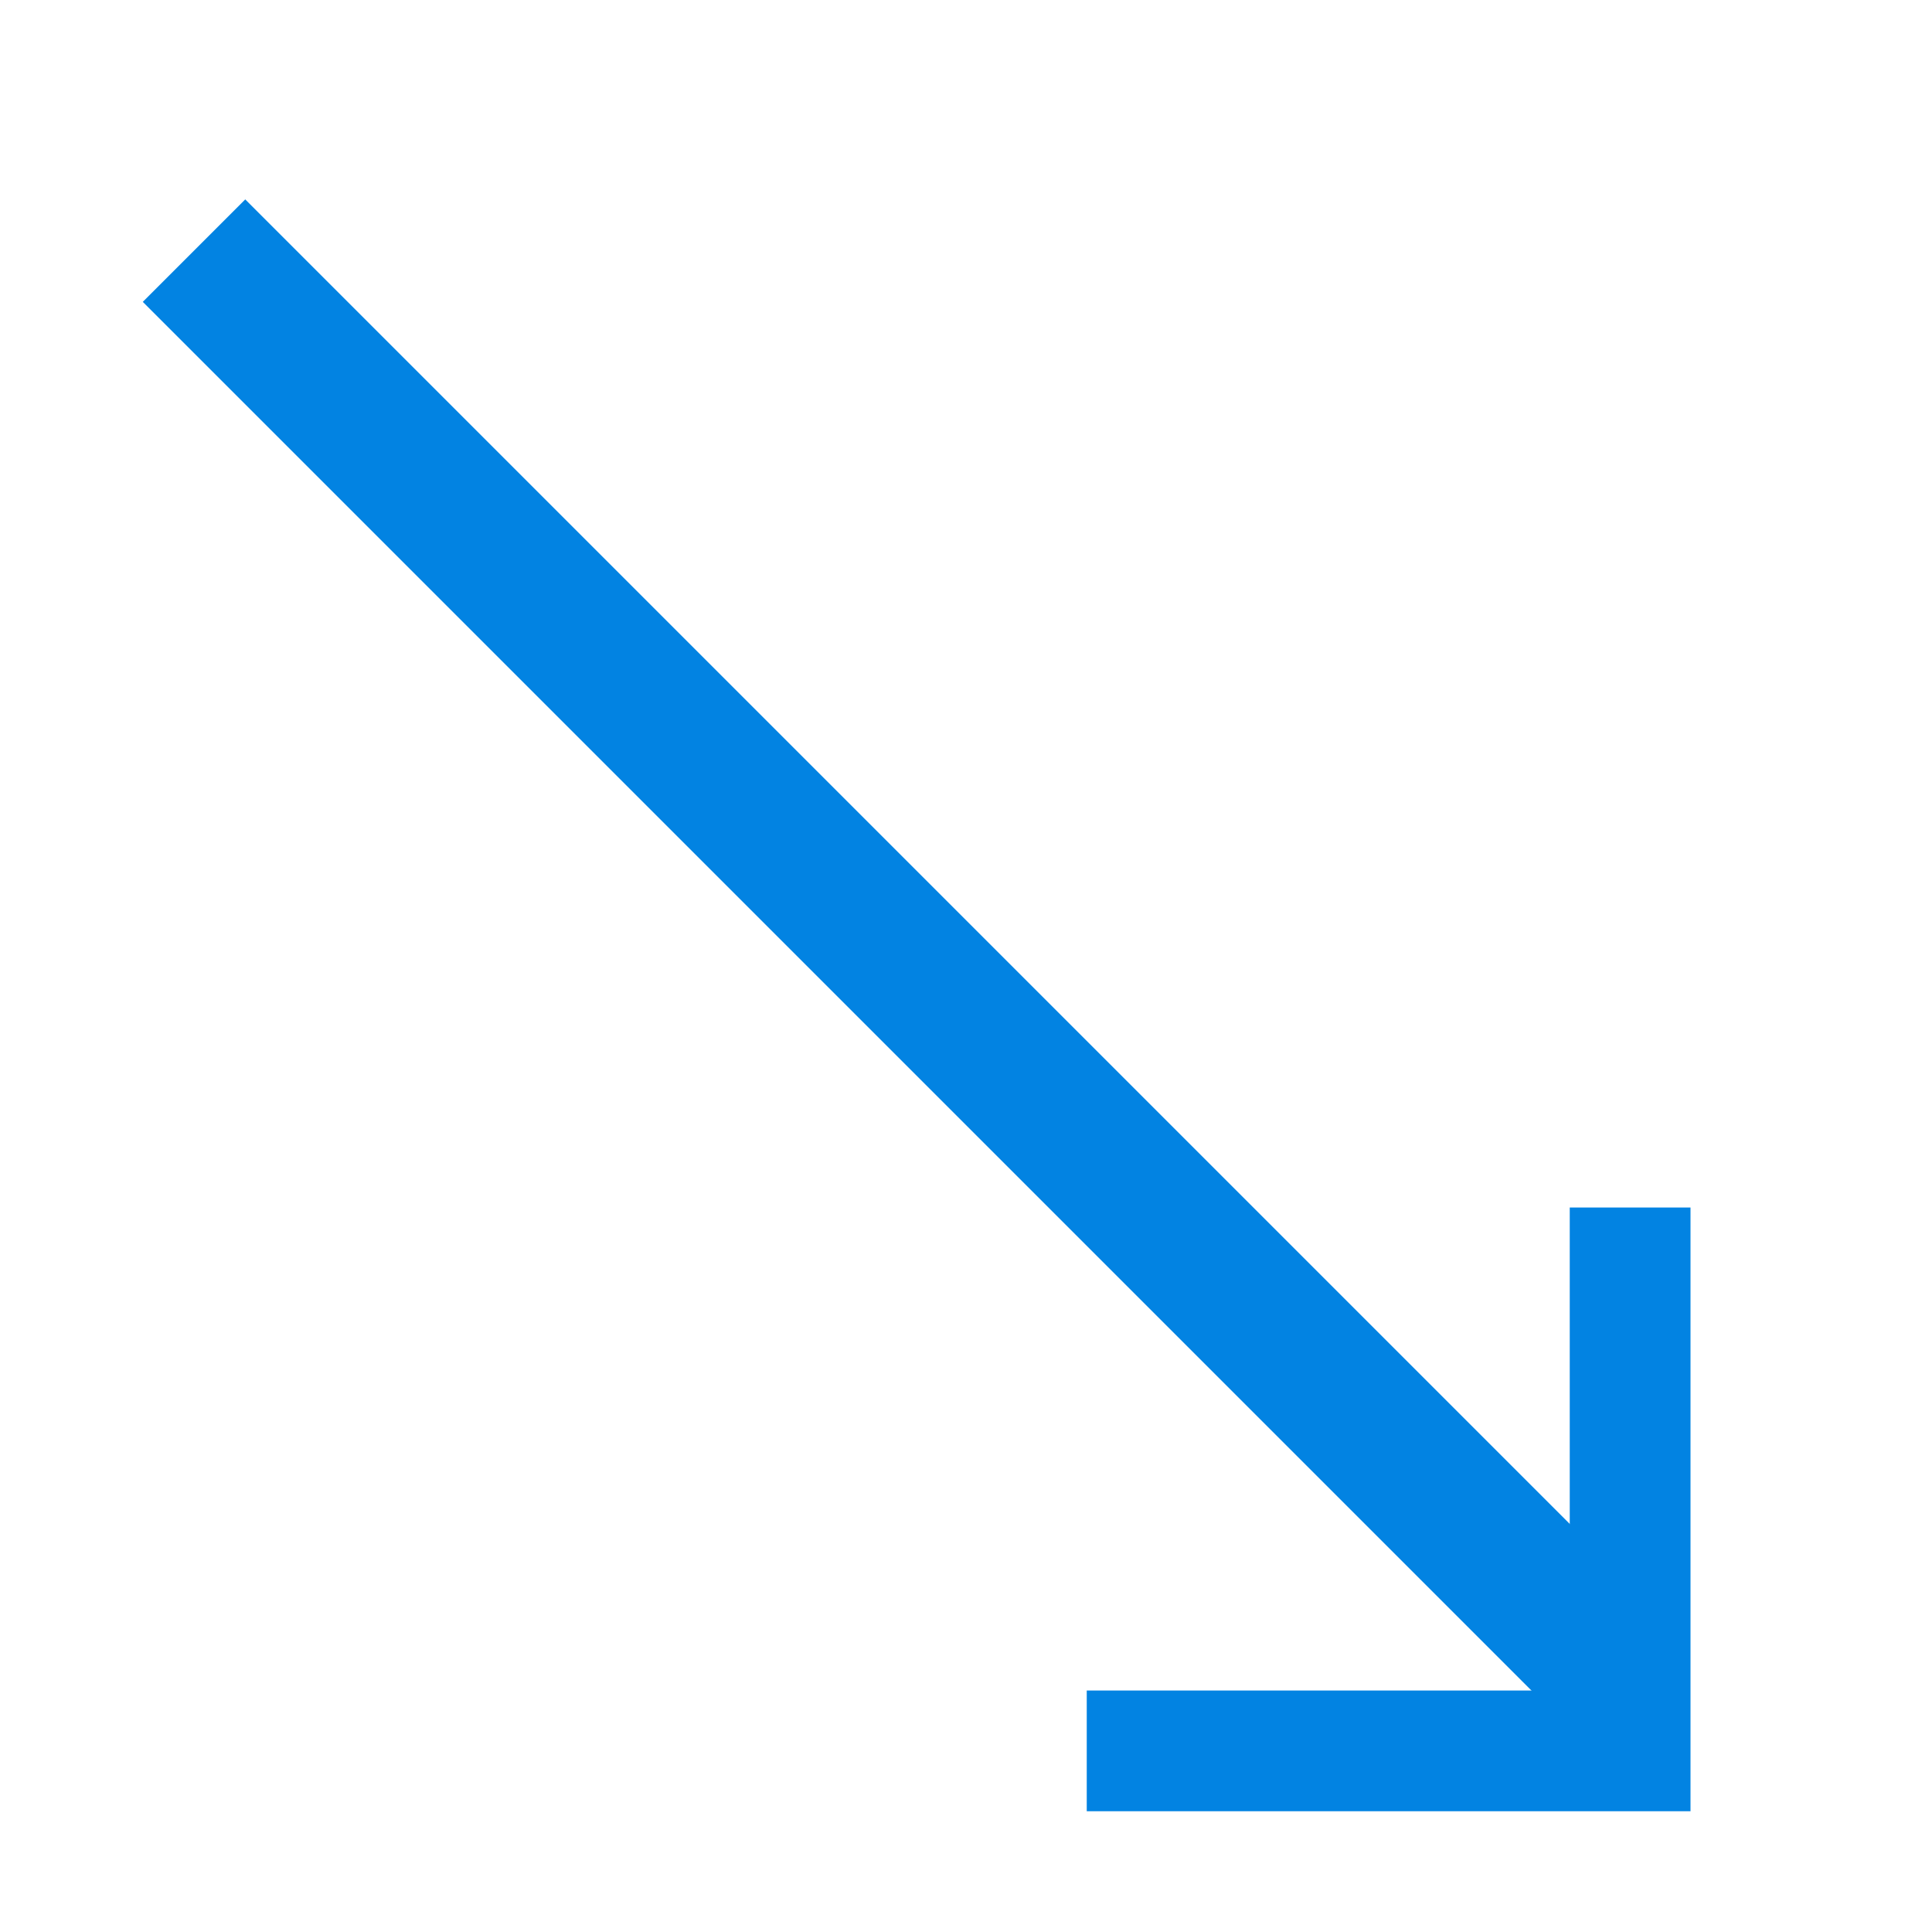 <?xml version="1.0" encoding="UTF-8"?>
<svg width="16px" height="16px" viewBox="0 0 16 16" version="1.1" xmlns="http://www.w3.org/2000/svg" xmlns:xlink="http://www.w3.org/1999/xlink">
    <title>DiagonalMessage</title>
    <g id="九大图" stroke="none" stroke-width="1" fill="none" fill-rule="evenodd">
        <g transform="translate(-1574, -642)" id="DiagonalMessage">
            <g transform="translate(1574, 642)">
                <rect id="矩形" fill="#000000" fill-rule="nonzero" opacity="0" x="0" y="0" width="16" height="16"></rect>
                <line x1="2.031" y1="2.5" x2="13.031" y2="13.5" id="直线-8" stroke="#0283E2" stroke-width="1.2" stroke-linecap="square"></line>
                <path d="M13,15 L13,11 L9,11 C9,11 9,10 9,10 L14,10 L14,15 C13.942,15 13.608,15 13,15 Z" id="路径" fill="#0283E2" fill-rule="nonzero" transform="translate(11.5, 12.5) rotate(90) translate(-11.5, -12.5) "></path>
            </g>
        </g>
    </g>
</svg>